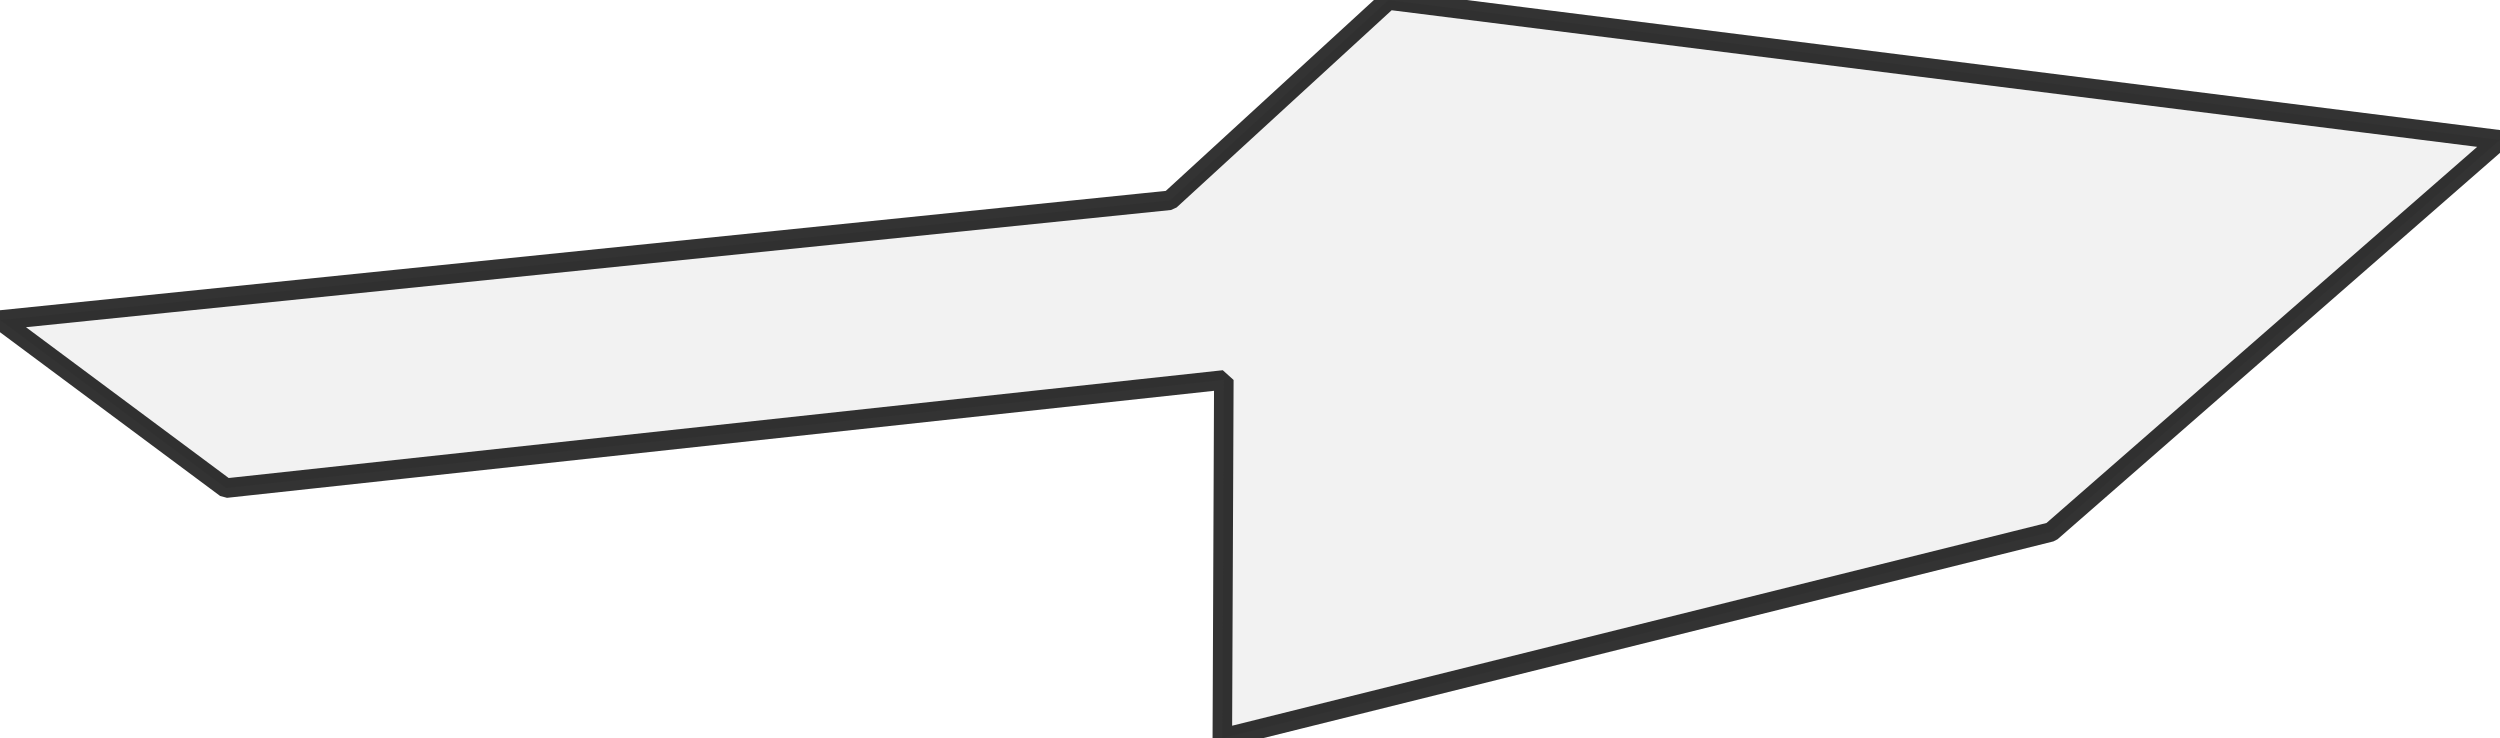<?xml version="1.0" encoding="UTF-8" standalone="no"?>
<svg viewBox="0 0 256 75.594" xmlns="http://www.w3.org/2000/svg">
  <style>
    g.zone {
      fill: lightgray;
      stroke-width: 2;
      stroke-linecap: square;
      stroke-linejoin: bevel;
      stroke-miterlimit: 3;
      stroke-opacity: 0.8;
      stroke: black;
      fill-opacity: 0.3;
    }
  </style>
  <g class="zone" id="zone">
    <path d="M0,32.773 23.137,49.984 125.32,38.905 125.166,75.594 210.035,54.467 256,14.325 142.171,0 119.807,20.509 0,32.773Z"/>
  </g>
</svg>